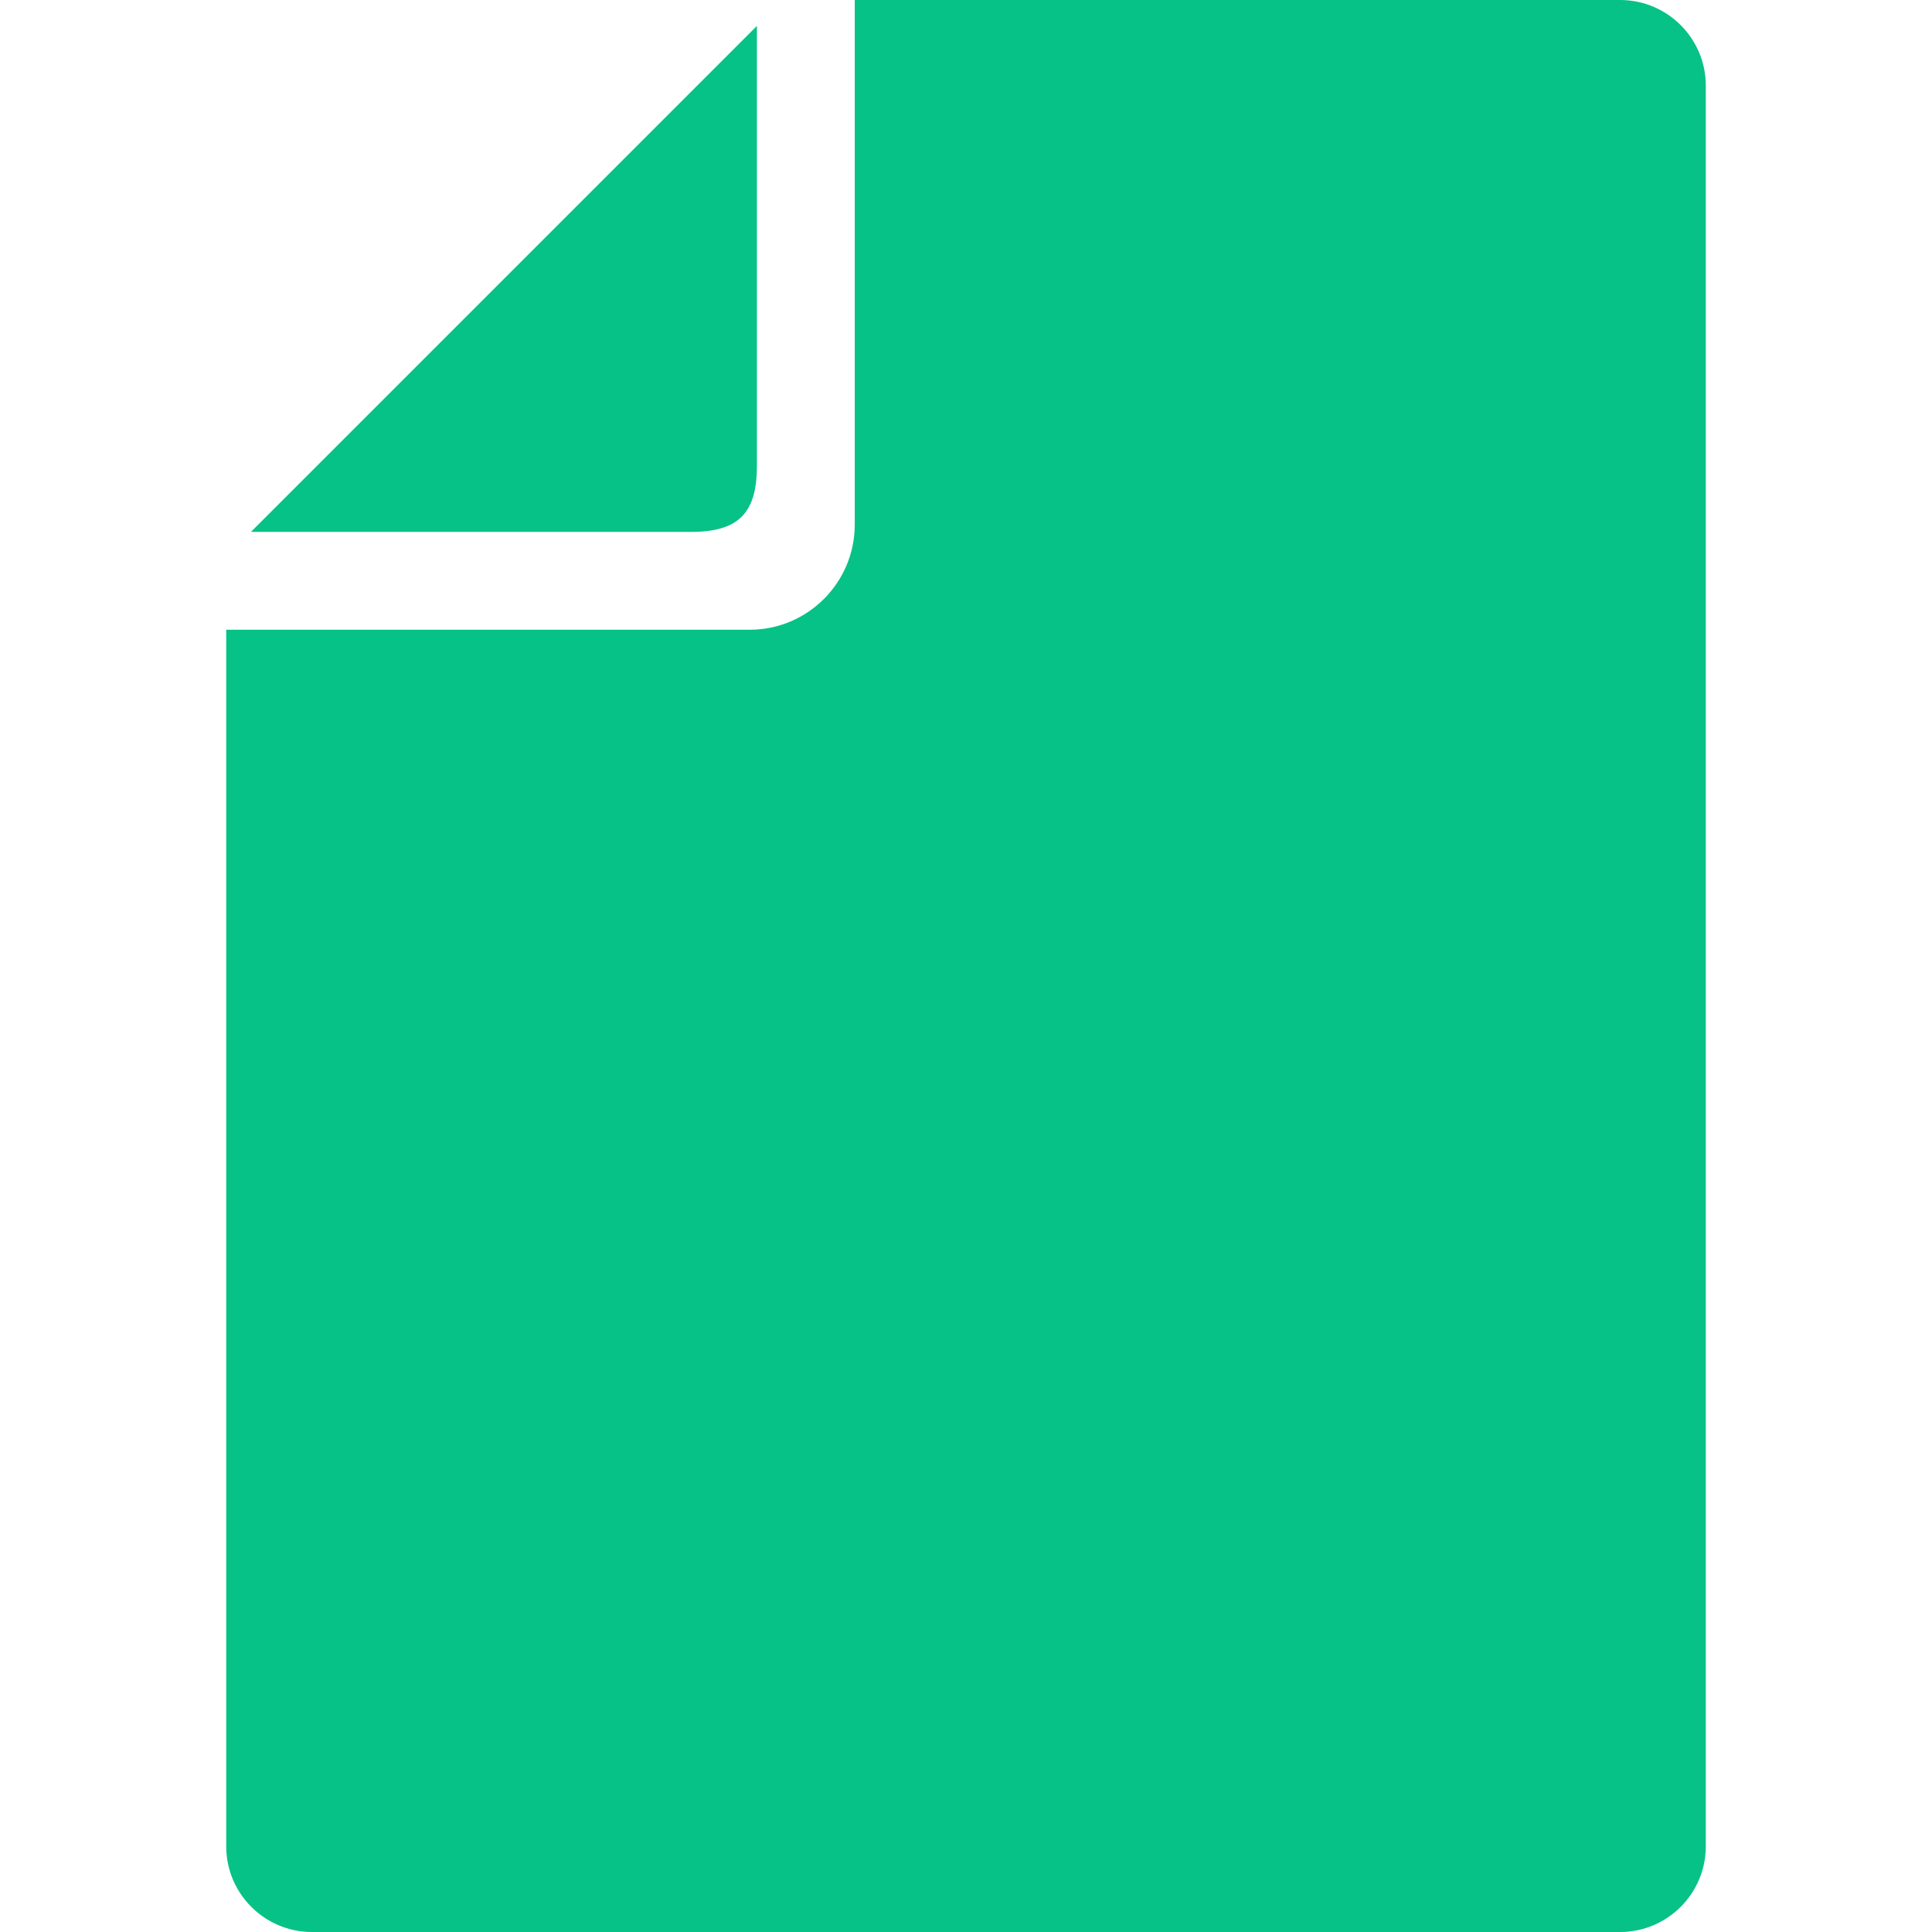 <!--?xml version="1.0" encoding="utf-8"?-->
<!-- Generator: Adobe Illustrator 18.1.1, SVG Export Plug-In . SVG Version: 6.00 Build 0)  -->

<svg version="1.1" id="_x32_" xmlns="http://www.w3.org/2000/svg" xmlns:xlink="http://www.w3.org/1999/xlink" x="0px" y="0px" viewBox="0 0 512 512" style="width: 256px; height: 256px; opacity: 1;" xml:space="preserve">
<style type="text/css">
	.st0{fill:#4B4B4B;}
</style>
<g>
	<path class="st0" d="M200.587,123.45V6.865L66.503,140.958H183.08C195.681,140.958,200.587,136.051,200.587,123.45z" style="fill:#06c286;"></path>
	<path class="st0" d="M429.352,0H226.513v139.052c0,15.343-12.48,27.832-27.814,27.832H59.948V489.3c0,12.514,10.186,22.7,22.7,22.7
		h346.704c12.513,0,22.7-10.185,22.7-22.7V22.683C452.052,10.176,441.865,0,429.352,0z" style="fill:#06c286;"></path>
</g>
</svg>
